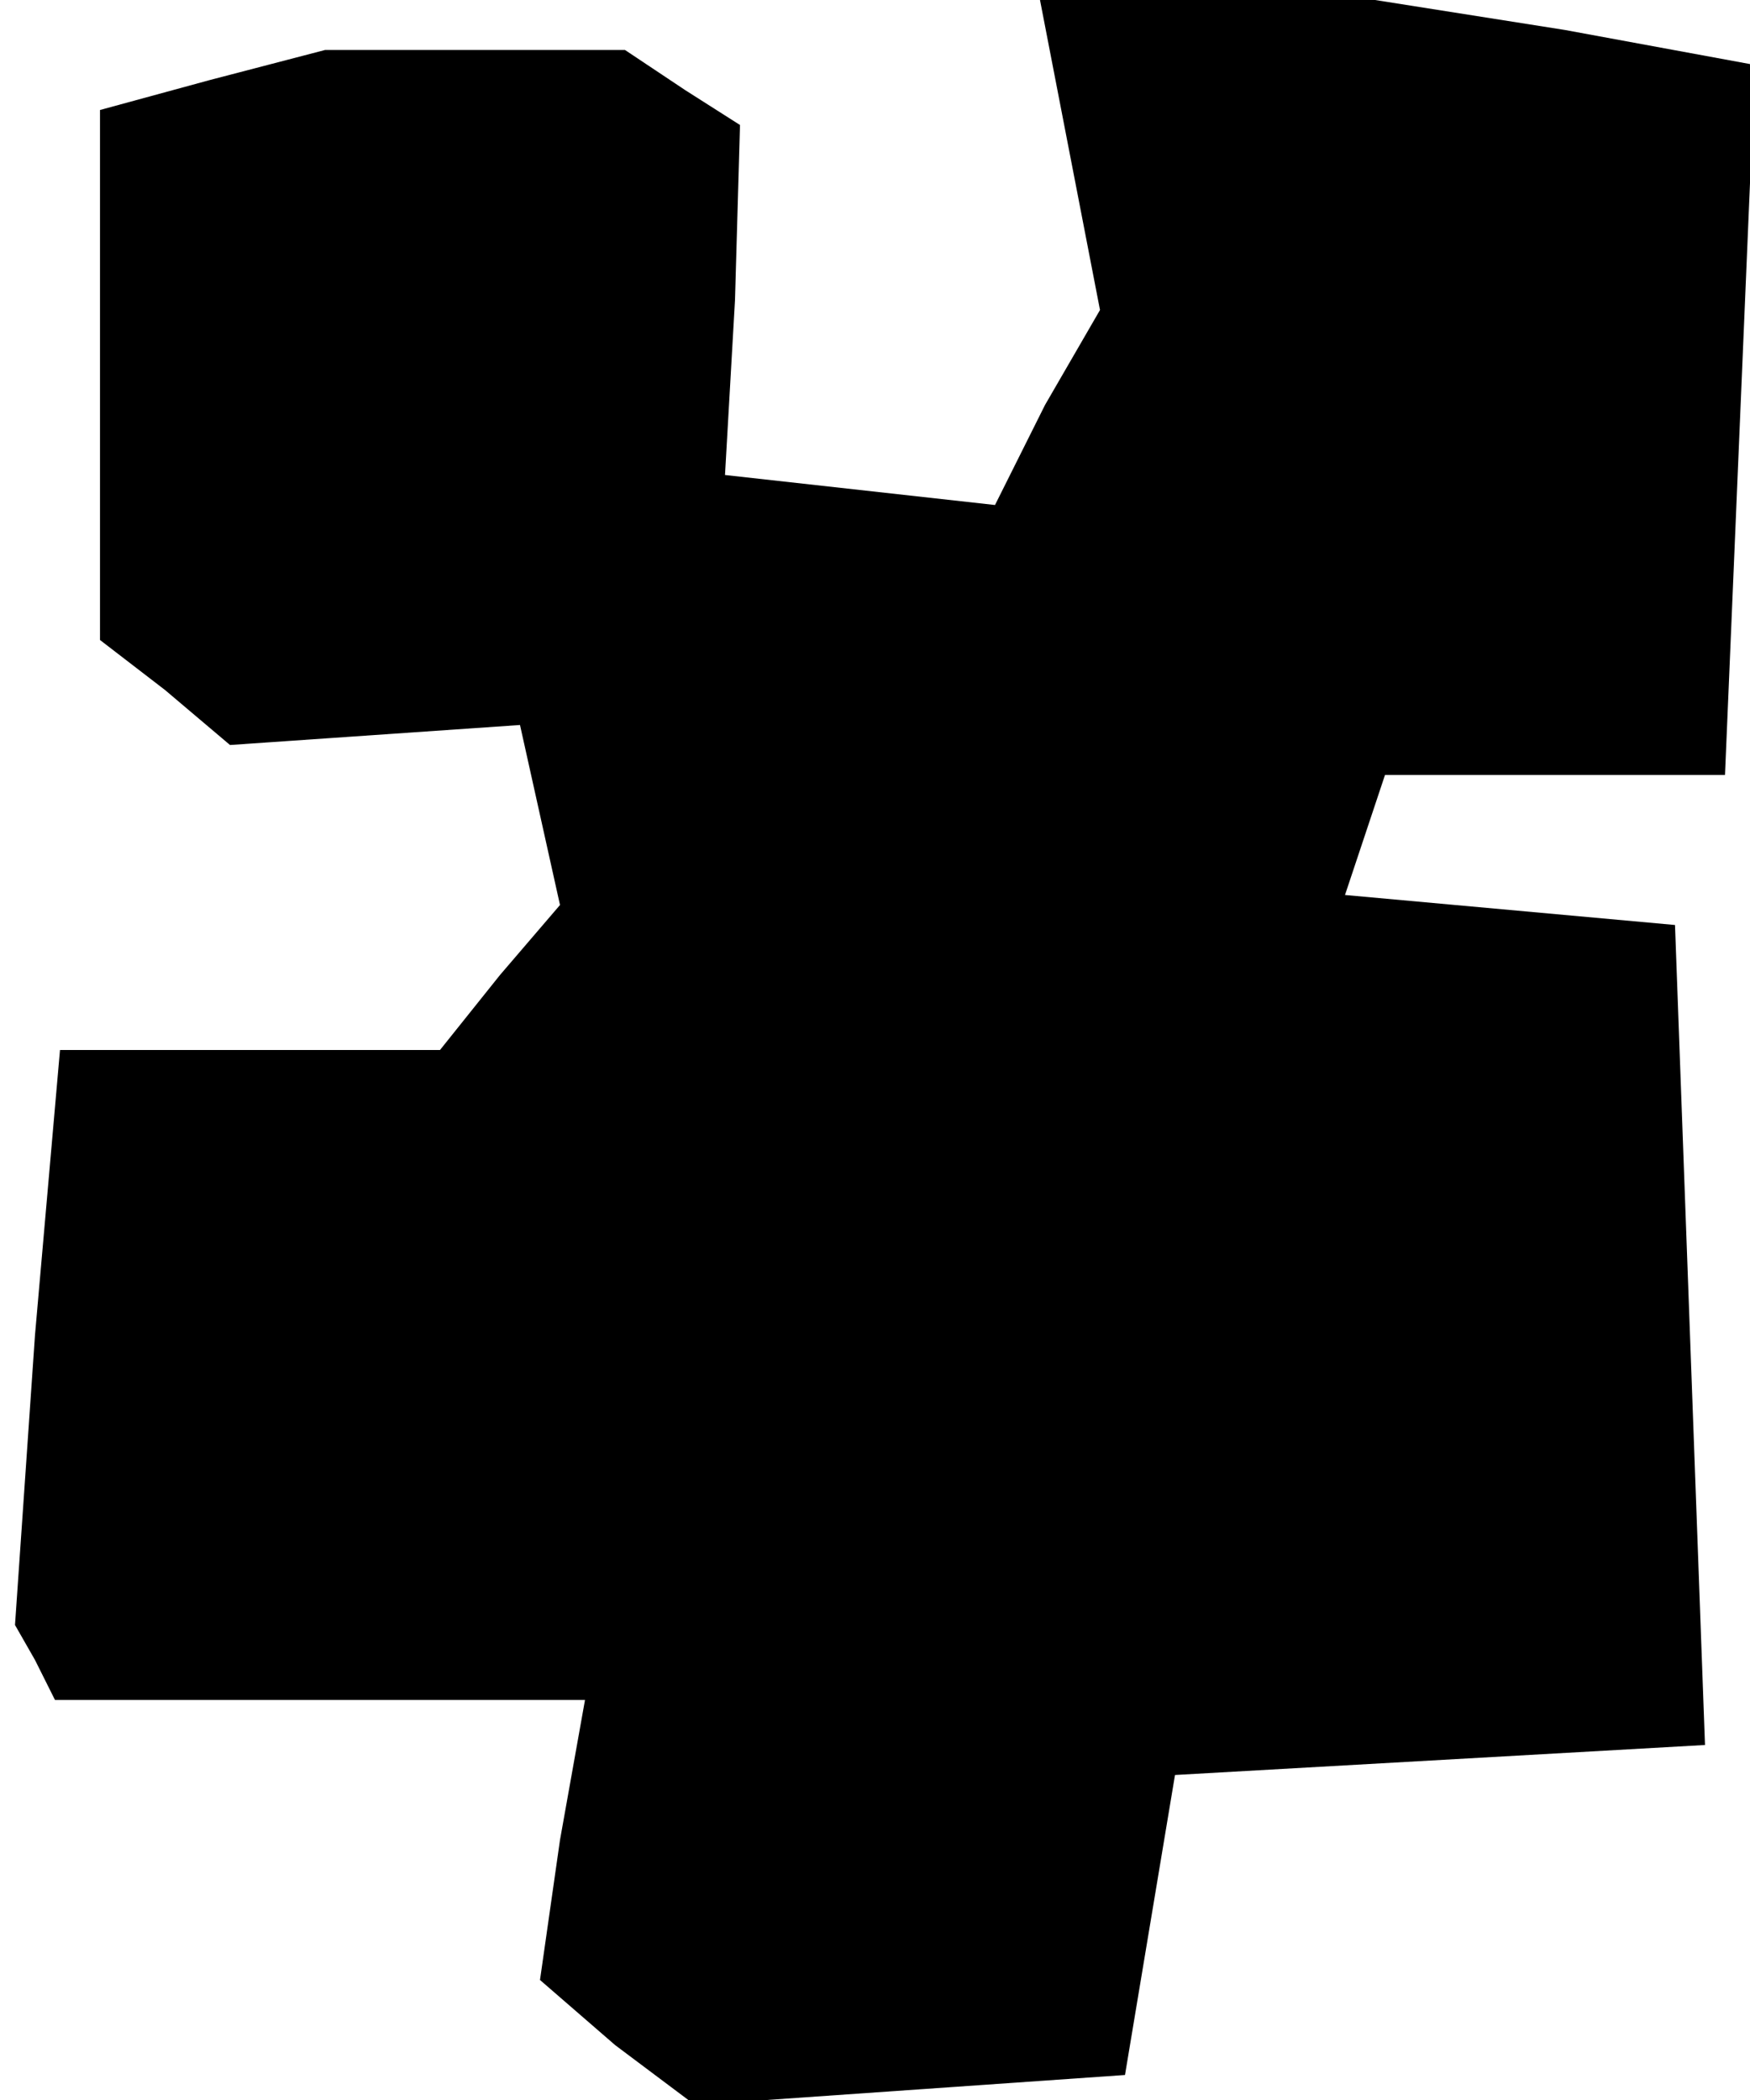 <?xml version="1.0" standalone="no"?>
<!DOCTYPE svg PUBLIC "-//W3C//DTD SVG 20010904//EN"
 "http://www.w3.org/TR/2001/REC-SVG-20010904/DTD/svg10.dtd">
<svg version="1.0" xmlns="http://www.w3.org/2000/svg"
 width="35pt" height="42pt" viewBox="0 0 35 42"
 preserveAspectRatio="xMidYMid meet">
<g transform="translate(0,42) scale(0.1,-0.1)"
fill="#000000" stroke="none">
<path d="M214 389 l6 -31 -11 -19 -10 -20 -27 3 -27 3 2 35 1 35 -11 7 -12 8
-30 0 -30 0 -23 -6 -22 -6 0 -53 0 -53 13 -10 13 -11 29 2 29 2 4 -18 4 -18
-12 -14 -12 -15 -38 0 -38 0 -5 -57 -4 -58 4 -7 4 -8 53 0 53 0 -5 -28 -4 -28
15 -13 16 -12 43 3 43 3 5 30 5 30 53 3 53 3 -3 82 -3 82 -33 3 -33 3 4 12 4
12 34 0 34 0 3 71 3 71 -38 7 -38 6 -34 0 -33 0 6 -31z"/>
</g>
</svg>

